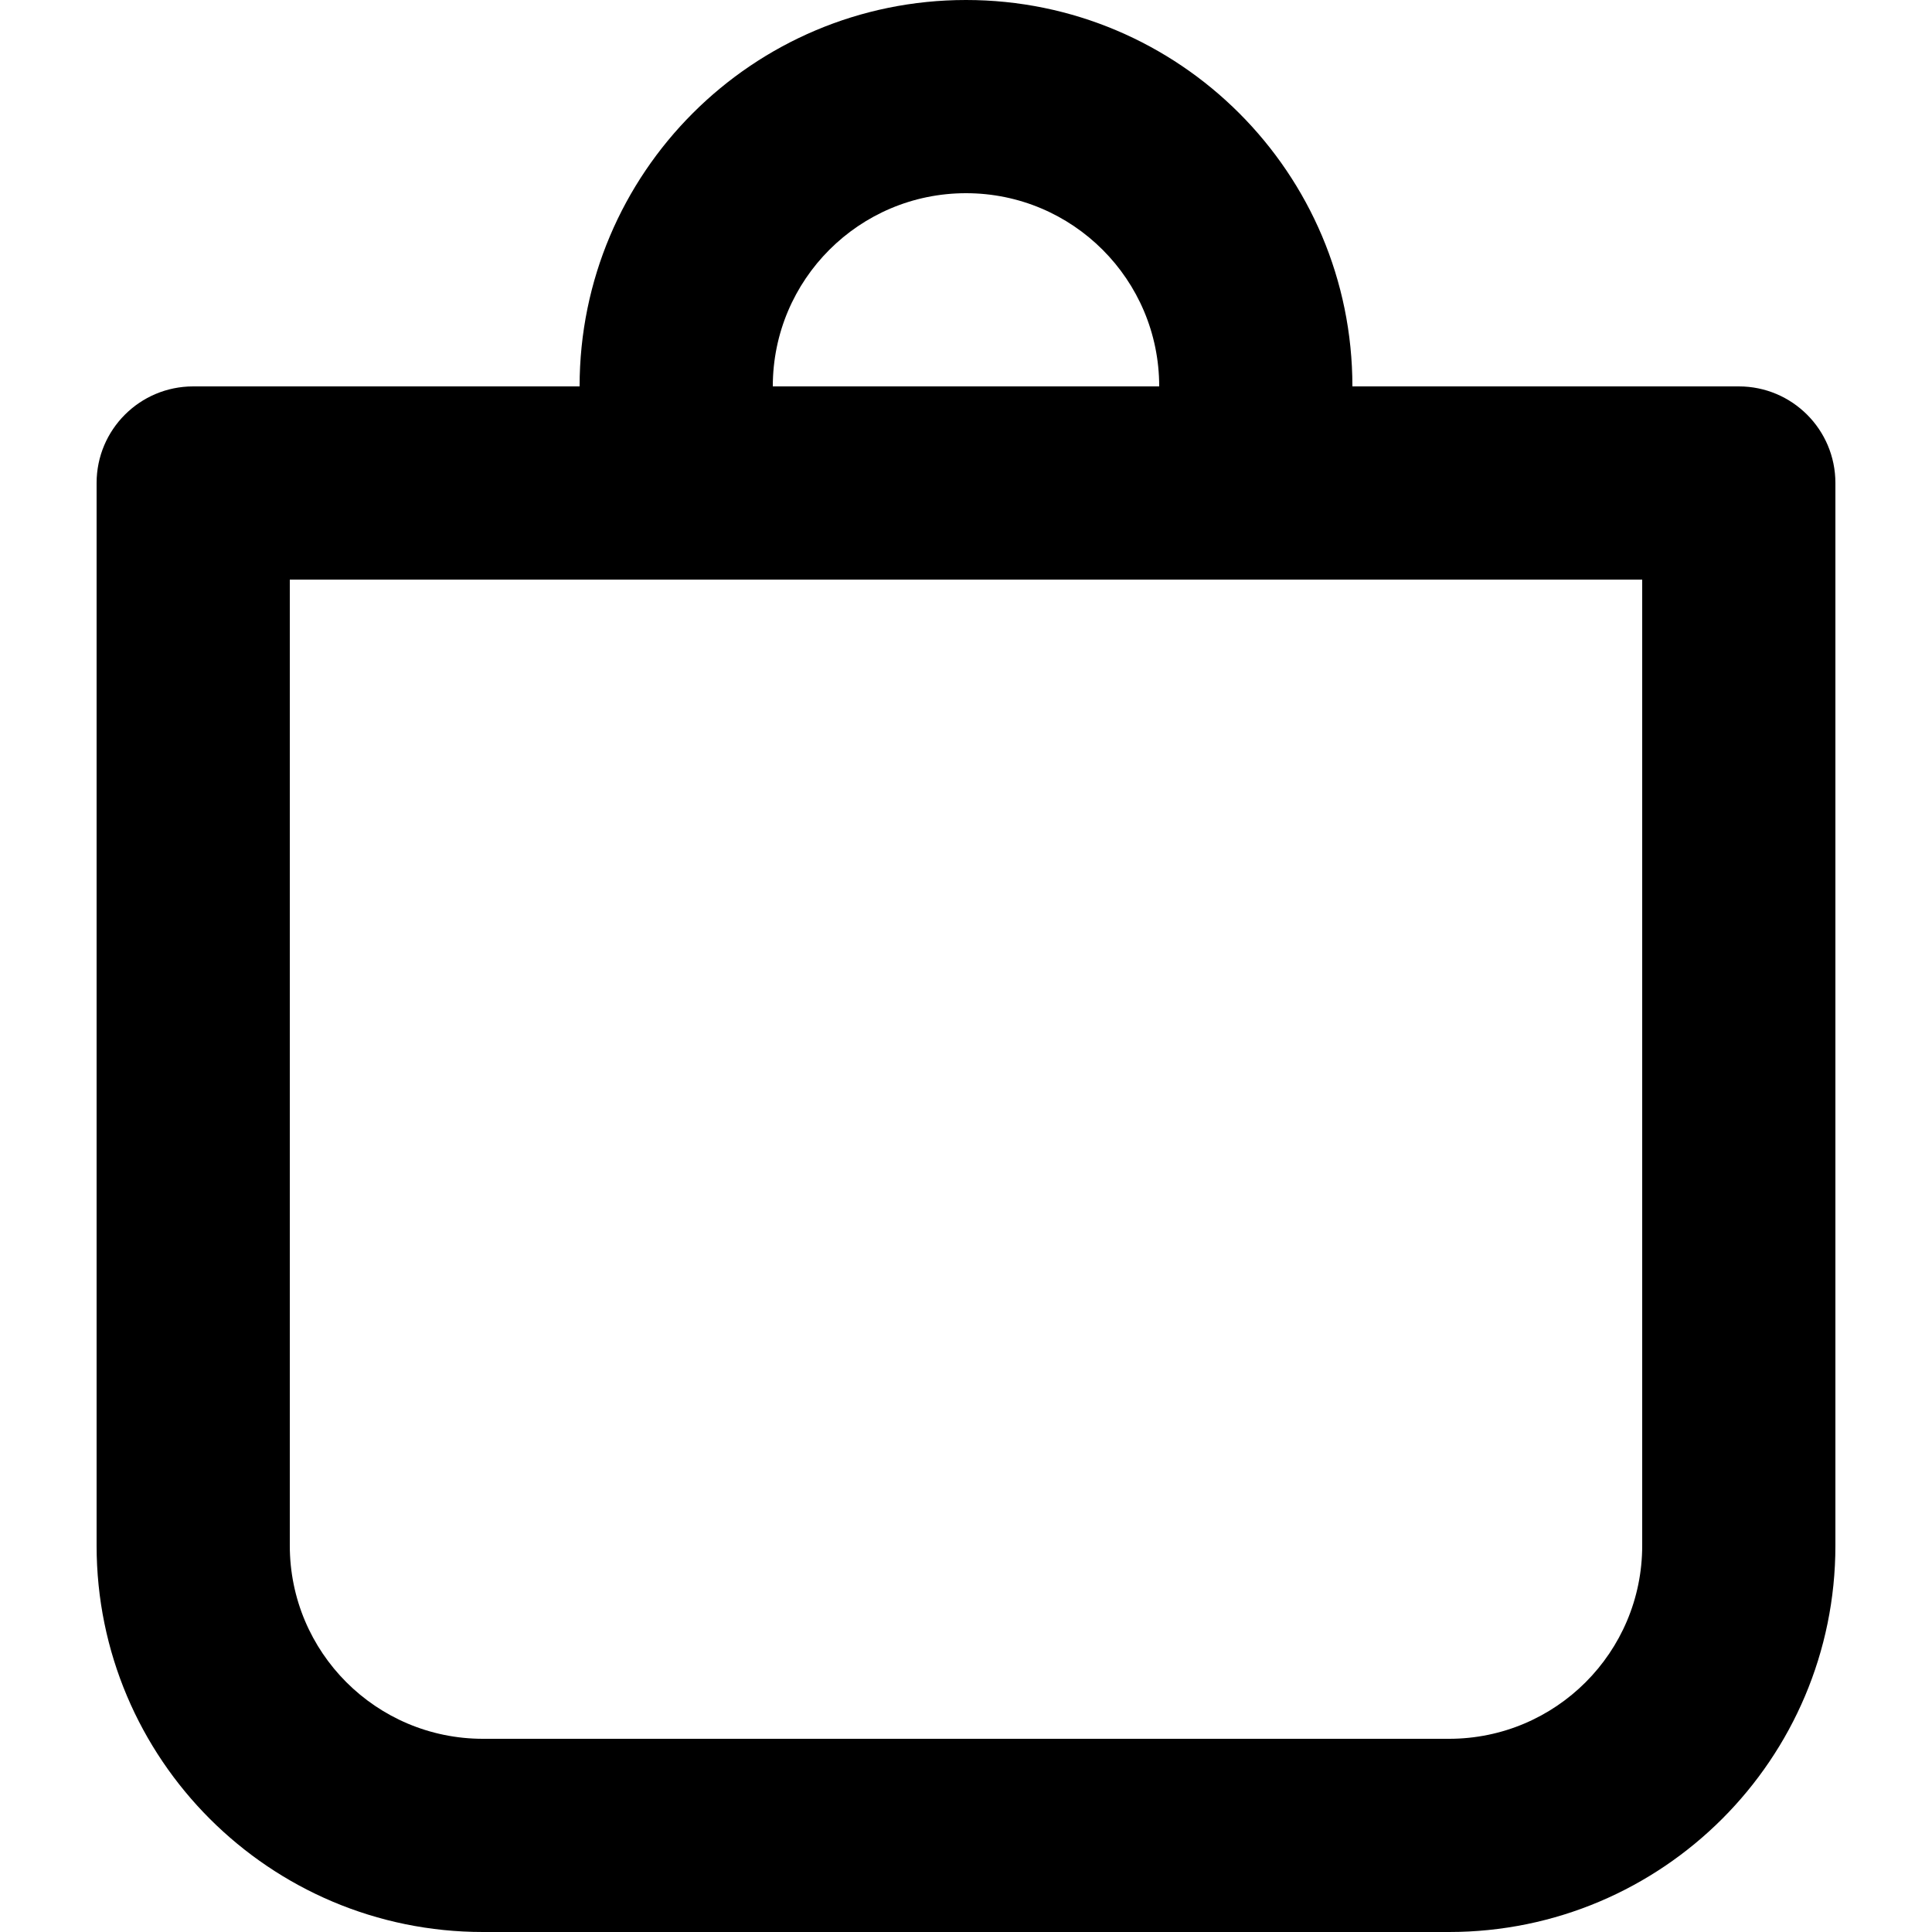 <svg
  viewBox="0 0 16 16"
  xmlns="http://www.w3.org/2000/svg"
>
  <path
    d="M 8,0 C 6.233,0 4.8,1.433 4.8,3.2 3.613,3.2 1.7,3.2 1.6,3.2 1.158,3.2 0.8,3.558 0.8,4 v 8.8 C 0.8,14.567 2.233,16 4,16 h 8 c 1.767,0 3.2,-1.433 3.2,-3.2 V 4 c 0,-0.442 -0.358,-0.8 -0.8,-0.8 -0.1,0 -2.013,0 -3.2,0 C 11.2,1.433 9.767,0 8,0 Z m 0,1.6 c 0.884,0 1.6,0.716 1.6,1.6 -1.459,0 -1.741,0 -3.2,0 0,-0.884 0.716,-1.6 1.6,-1.6 z M 2.4,4.8 c 0.44,0 1.993,0 3.2,0 1.811,0 2.989,0 4.8,0 1.207,0 2.76,0 3.2,0 v 8 c 0,0.884 -0.716,1.6 -1.6,1.6 H 4 c -0.884,0 -1.6,-0.716 -1.6,-1.6 z"
  />
</svg>
